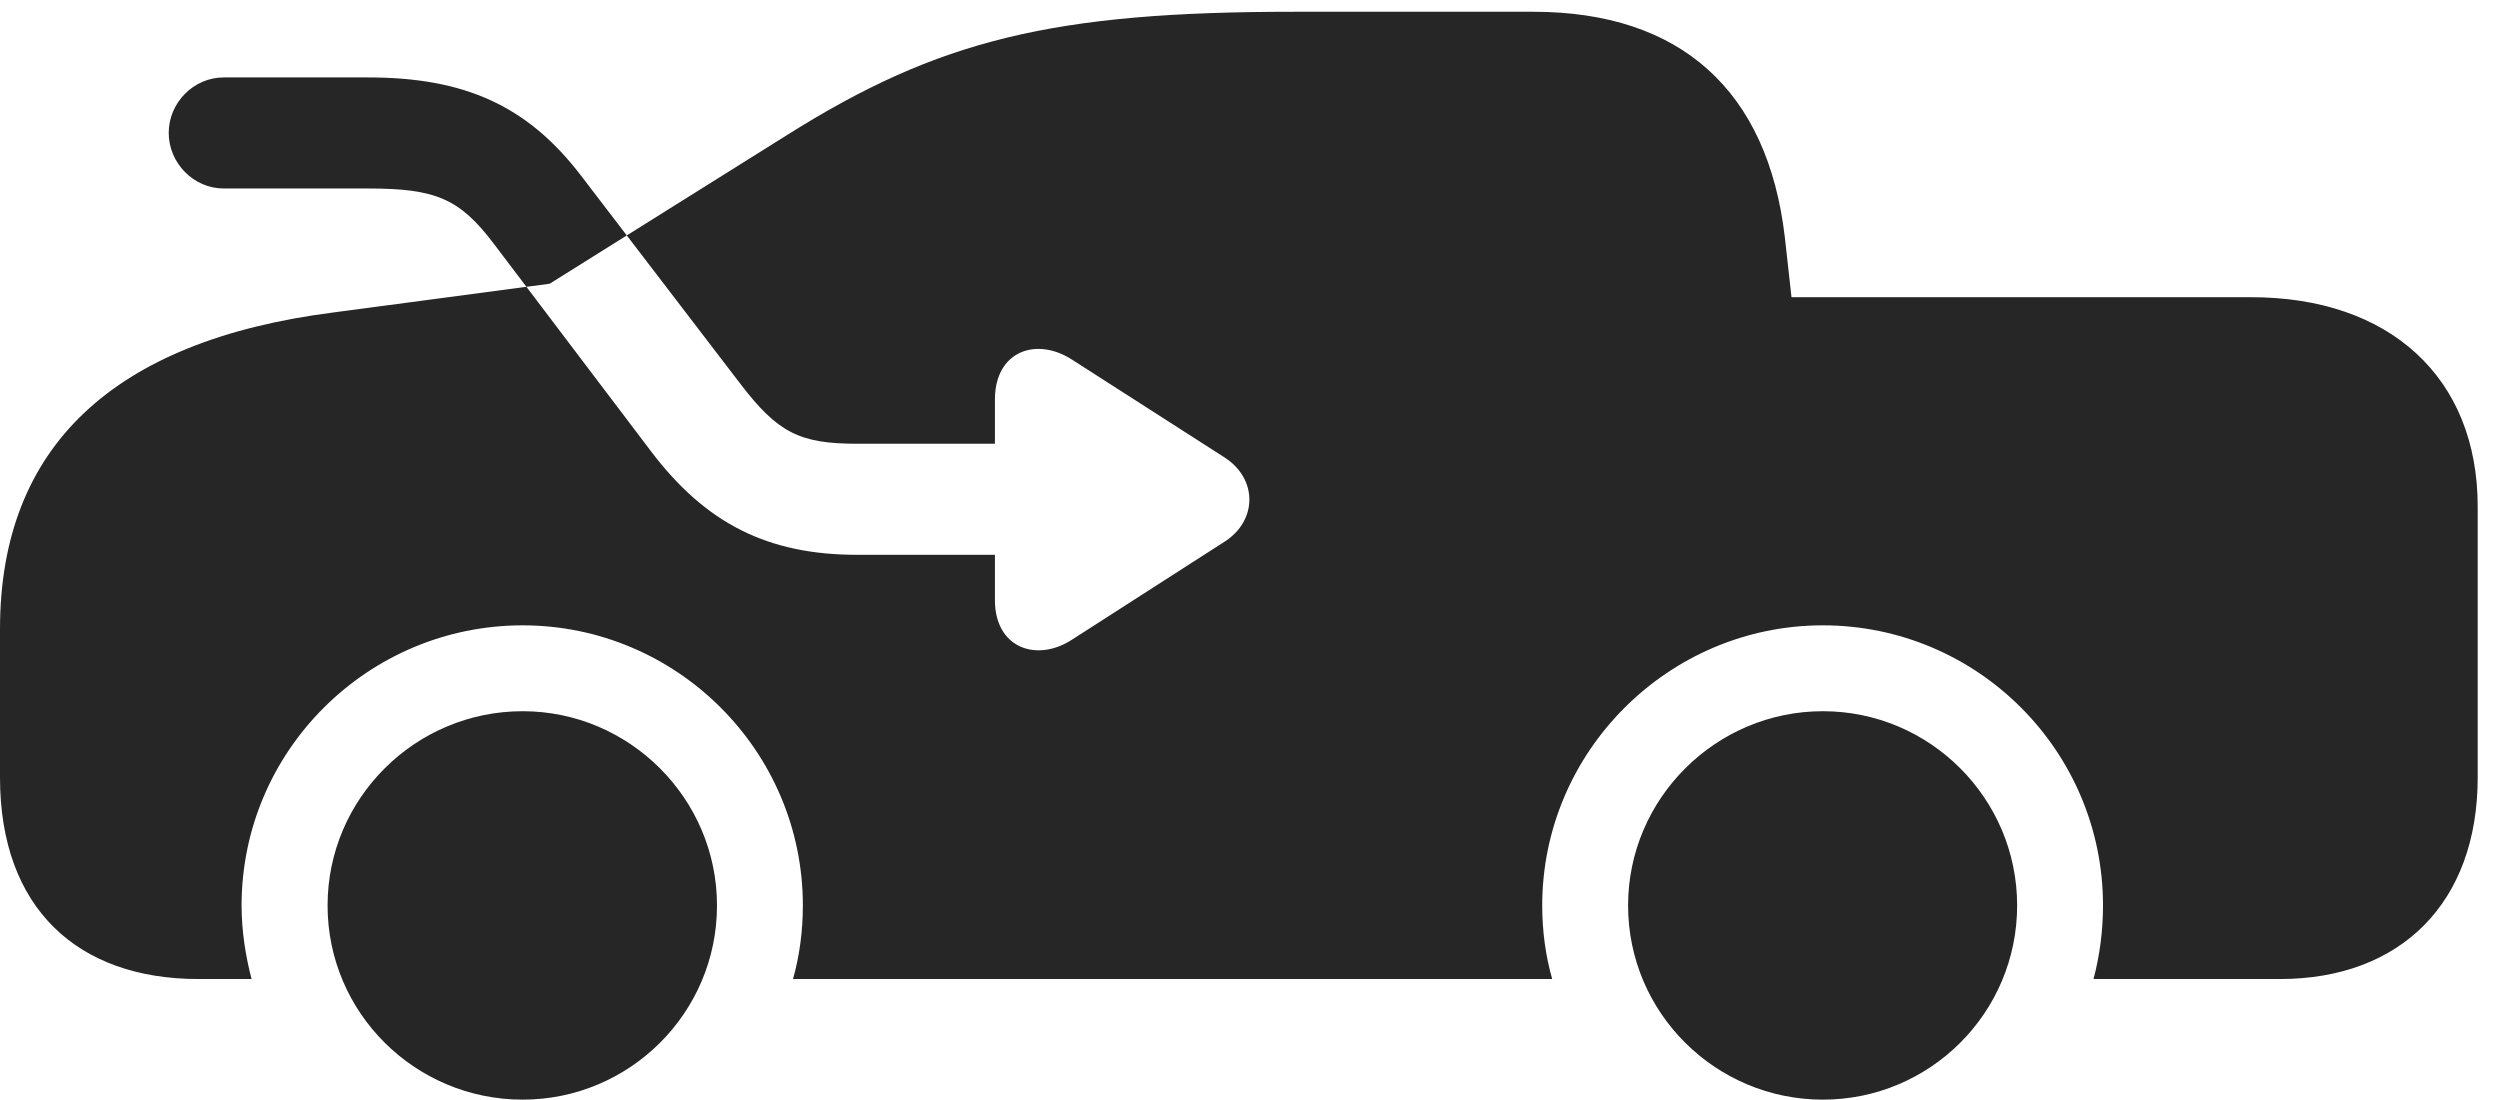 <?xml version="1.0" encoding="UTF-8"?>
<!--Generator: Apple Native CoreSVG 326-->
<!DOCTYPE svg PUBLIC "-//W3C//DTD SVG 1.1//EN" "http://www.w3.org/Graphics/SVG/1.1/DTD/svg11.dtd">
<svg version="1.1" xmlns="http://www.w3.org/2000/svg" xmlns:xlink="http://www.w3.org/1999/xlink"
       viewBox="0 0 40.586 17.852">
       <g>
              <rect height="17.852" opacity="0" width="40.586" x="0" y="0" />
              <path d="M13.914 9.007C12.465 9.007 11.46 8.499 10.576 7.336L8.018 3.959C7.462 3.223 7.074 3.06 5.975 3.06L3.632 3.06C3.143 3.06 2.739 2.647 2.739 2.157C2.739 1.668 3.143 1.257 3.632 1.257L5.975 1.257C7.534 1.257 8.56 1.709 9.433 2.852L12.02 6.232C12.625 7.021 12.974 7.204 13.914 7.204L16.152 7.204L16.152 6.486C16.152 5.695 16.832 5.46 17.417 5.847L19.881 7.427C20.421 7.776 20.412 8.452 19.883 8.792L17.407 10.382C16.832 10.758 16.152 10.523 16.152 9.743L16.152 9.007ZM3.221 15.894L4.084 15.894C3.986 15.517 3.922 15.112 3.922 14.7C3.922 12.187 5.975 10.152 8.485 10.152C10.983 10.152 13.034 12.187 13.034 14.7C13.034 15.112 12.98 15.519 12.874 15.894L25.199 15.894C25.091 15.517 25.037 15.112 25.037 14.7C25.037 12.197 27.09 10.152 29.593 10.152C32.098 10.152 34.141 12.187 34.141 14.7C34.141 15.112 34.087 15.517 33.987 15.894L37.013 15.894C38.976 15.894 40.224 14.653 40.224 12.621L40.224 8.224C40.224 6.125 38.789 4.825 36.55 4.825L29.084 4.825L28.976 3.854C28.699 1.473 27.287 0.191 24.893 0.191L21.008 0.191C17.102 0.191 15.243 0.642 12.784 2.188L8.924 4.606L5.409 5.073C1.845 5.53 0 7.247 0 10.213L0 12.621C0 14.743 1.258 15.894 3.221 15.894ZM8.485 17.852C10.219 17.852 11.64 16.446 11.64 14.7C11.64 12.961 10.216 11.546 8.485 11.546C6.742 11.546 5.318 12.961 5.318 14.7C5.318 16.444 6.742 17.852 8.485 17.852ZM29.593 17.852C31.331 17.852 32.747 16.444 32.747 14.7C32.747 12.961 31.331 11.546 29.593 11.546C27.857 11.546 26.431 12.963 26.431 14.7C26.431 16.444 27.854 17.852 29.593 17.852Z"
                     fill="currentColor" fill-opacity="0.85" />
       </g>
</svg>